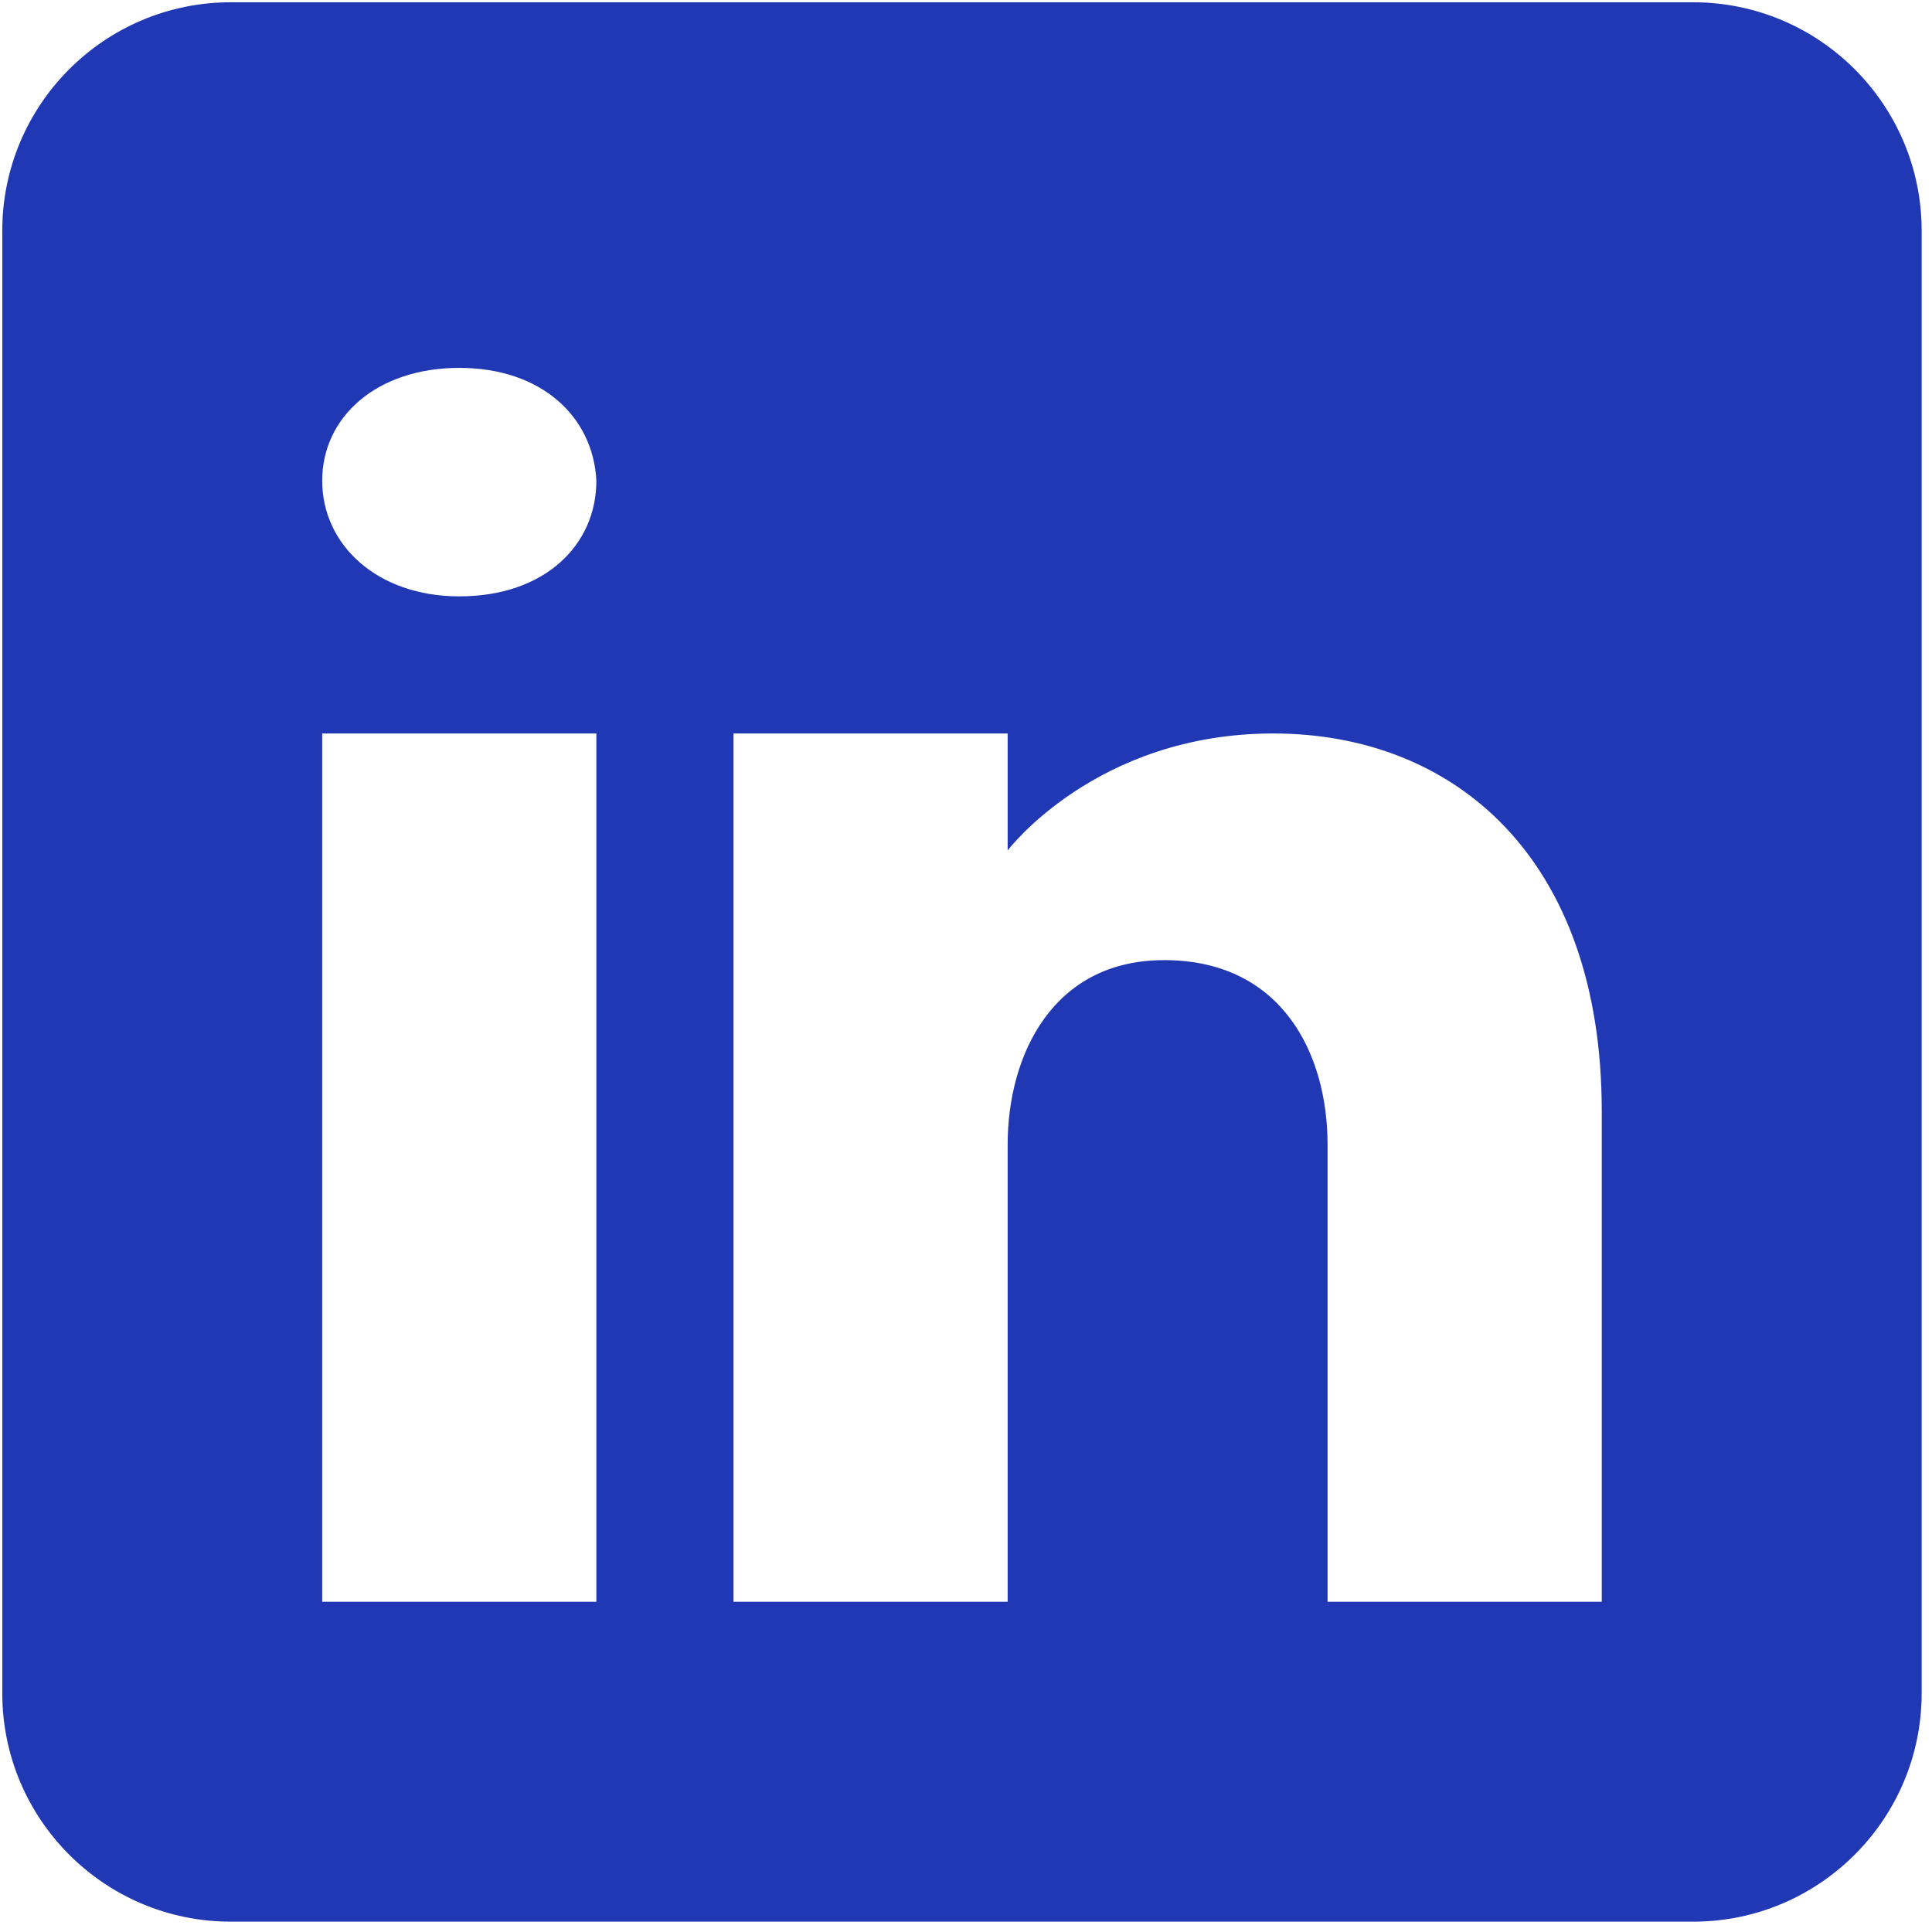 <svg width="35" height="35" viewBox="0 0 34 34" fill="none" xmlns="http://www.w3.org/2000/svg">
  <path d="M29.797 0.04H4.061C1.841 0.04 0.04 1.842 0.04 4.061V29.797C0.04 32.016 1.841 33.818 4.061 33.818H29.797C32.016 33.818 33.818 32.016 33.818 29.797V4.061C33.818 1.842 32.016 0.04 29.797 0.04ZM10.495 12.908V28.188H5.67V12.908H10.495ZM5.67 8.46C5.67 7.334 6.635 6.474 8.082 6.474C9.53 6.474 10.439 7.334 10.495 8.46C10.495 9.586 9.594 10.495 8.082 10.495C6.635 10.495 5.67 9.586 5.67 8.46ZM28.188 28.188H23.363C23.363 28.188 23.363 20.741 23.363 20.146C23.363 18.537 22.558 16.929 20.548 16.897H20.484C18.537 16.897 17.733 18.553 17.733 20.146C17.733 20.878 17.733 28.188 17.733 28.188H12.908V12.908H17.733V14.967C17.733 14.967 19.285 12.908 22.406 12.908C25.599 12.908 28.188 15.103 28.188 19.551V28.188Z" fill="#2138B4" />
</svg>